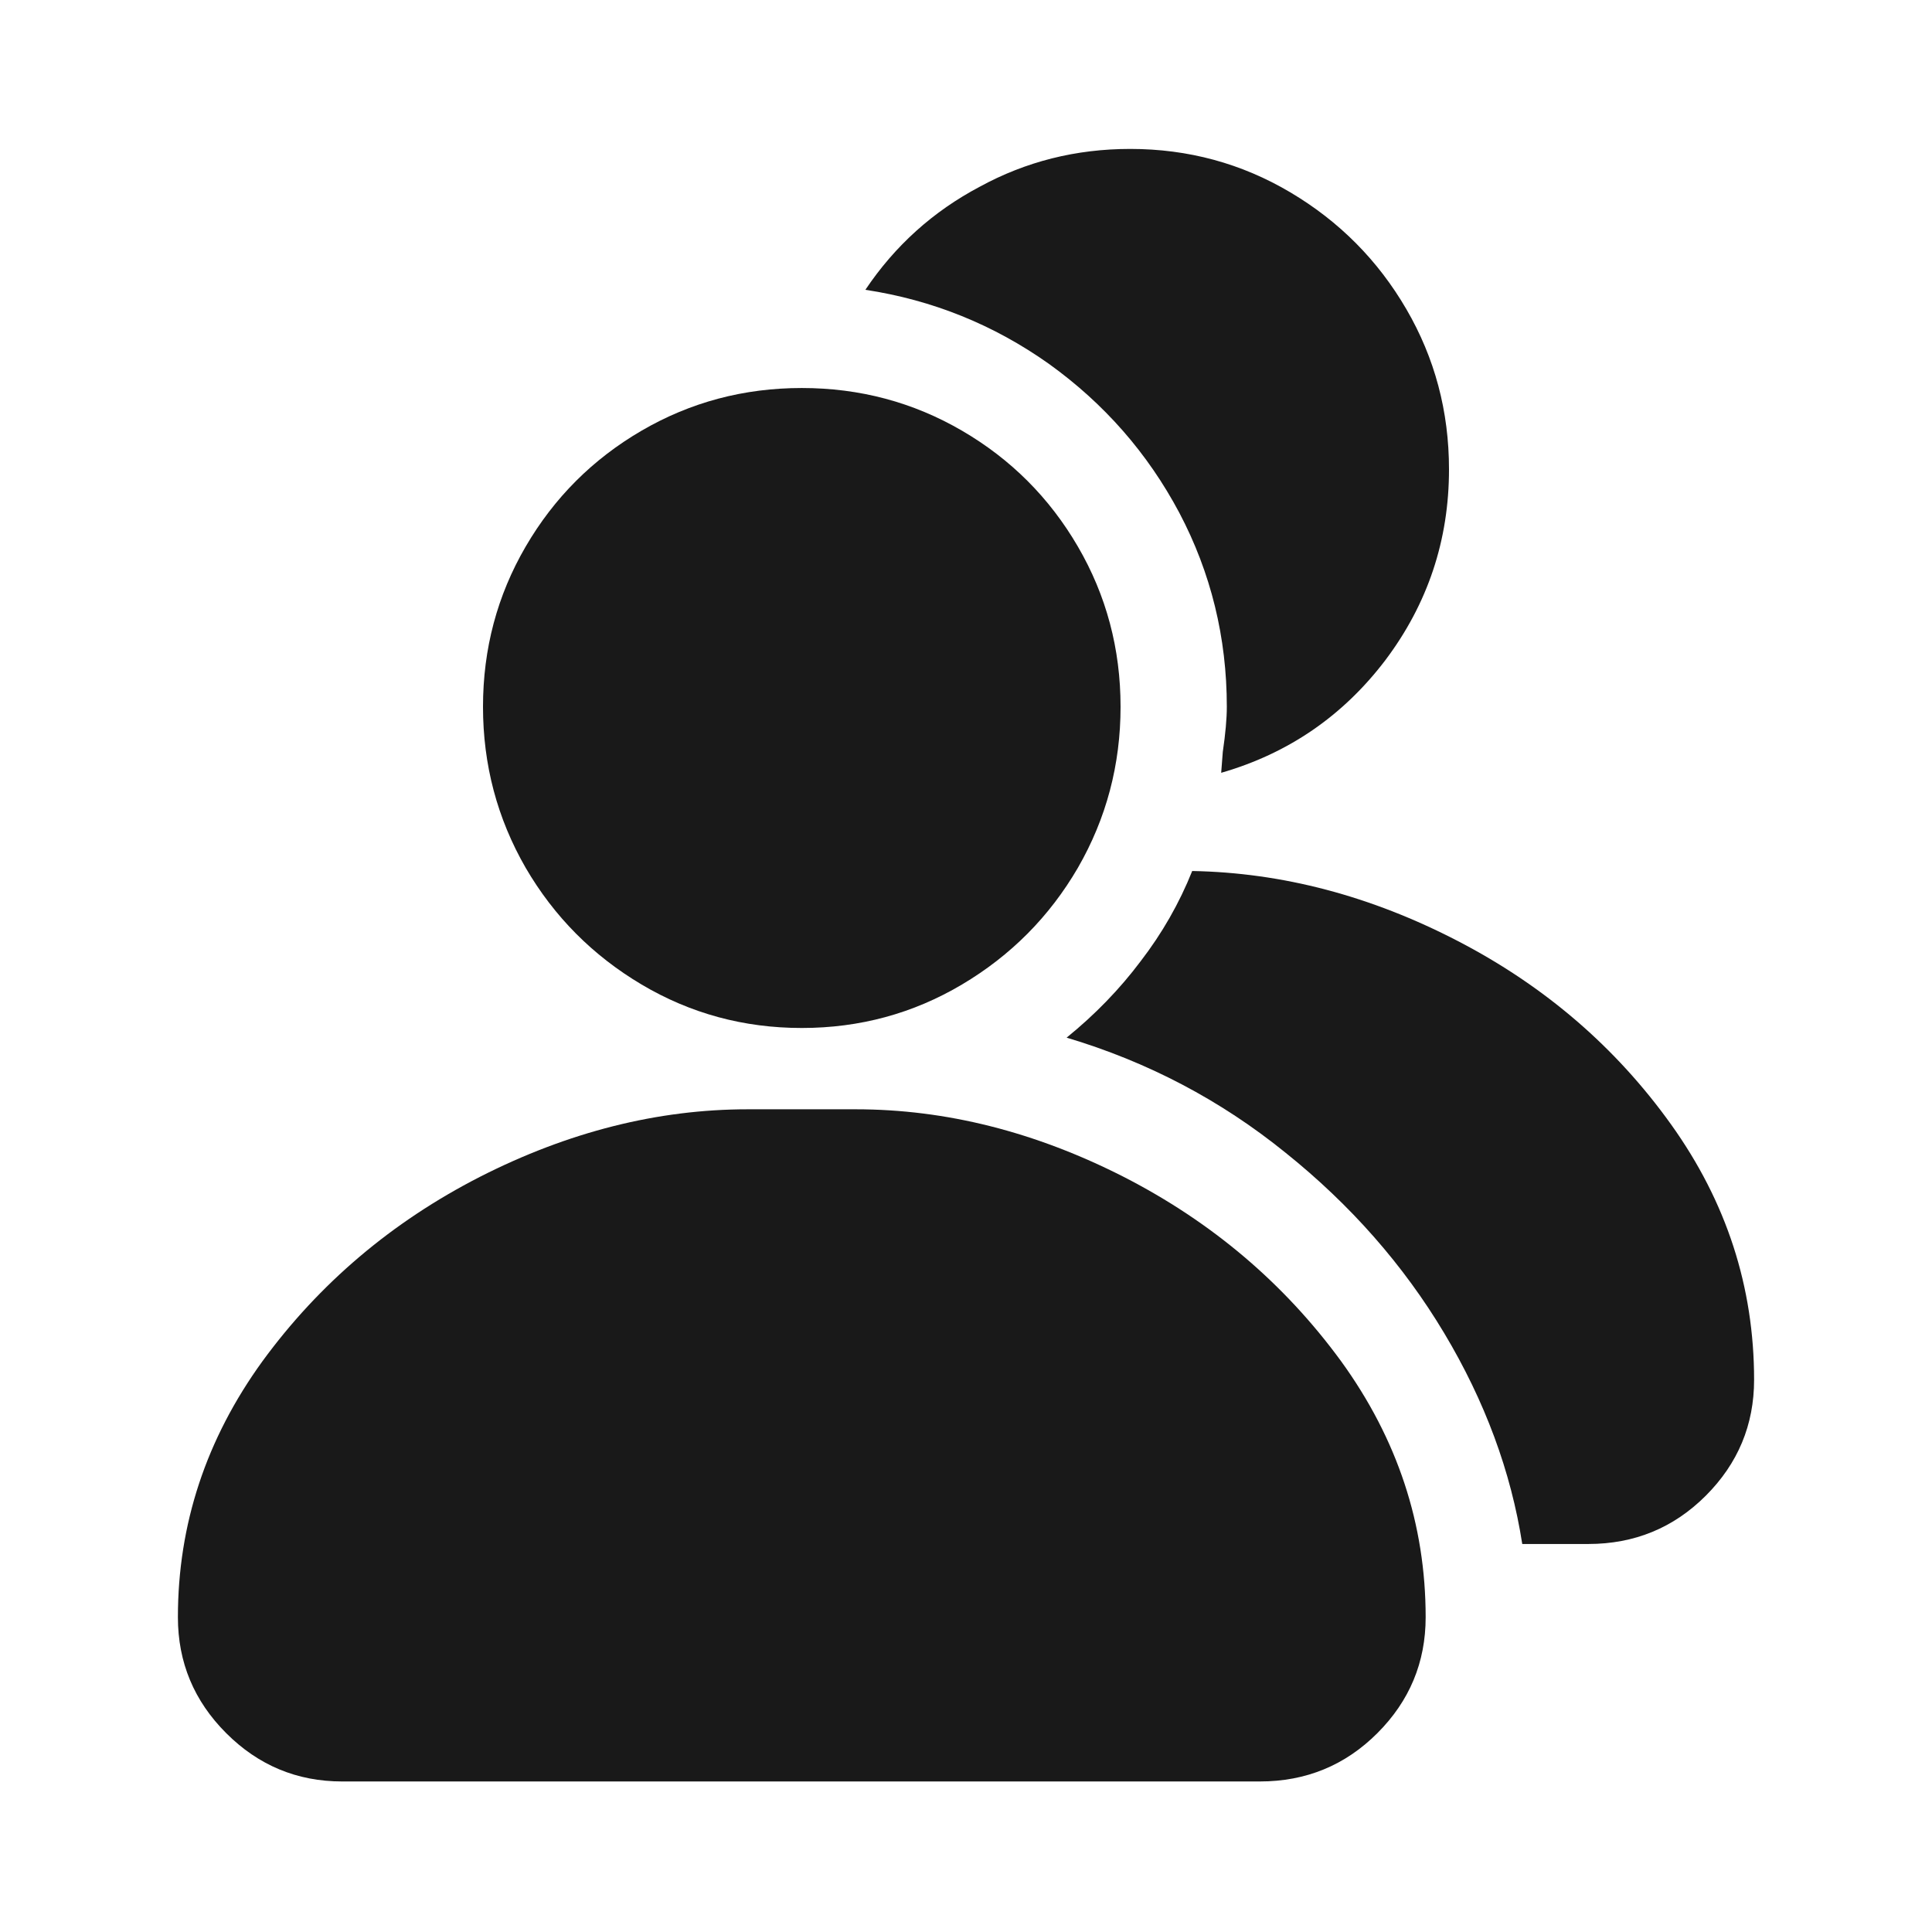 <?xml version="1.0" standalone="no"?>
<svg xmlns="http://www.w3.org/2000/svg" width="24" height="24"><rect width="24" height="24" opacity="0"></rect><g><path d="M9.96 4.82Q8.88 4.82 7.97 5.35Q7.06 5.88 6.53 6.79Q6 7.7 6 8.78Q6 9.86 6.53 10.78Q7.06 11.69 7.97 12.23Q8.88 12.77 9.96 12.77Q11.04 12.77 11.95 12.23Q12.86 11.69 13.39 10.78Q13.92 9.86 13.92 8.78Q13.92 7.7 13.39 6.79Q12.86 5.88 11.95 5.35Q11.04 4.82 9.96 4.82ZM9.29 13.78Q7.61 13.78 5.96 14.62Q4.32 15.46 3.26 16.91Q2.21 18.36 2.21 20.09Q2.21 20.93 2.81 21.53Q3.41 22.13 4.25 22.13L15.65 22.13Q16.51 22.13 17.11 21.53Q17.71 20.93 17.71 20.09Q17.71 18.36 16.66 16.91Q15.6 15.46 13.96 14.62Q12.31 13.78 10.63 13.78L9.29 13.78Z" fill="rgba(0,0,0,0.902)"></path></g><g><path d="M15.24 8.78Q15.24 9 15.19 9.34L15.17 9.6Q16.42 9.24 17.21 8.2Q18 7.15 18 5.83Q18 4.75 17.47 3.84Q16.94 2.93 16.03 2.39Q15.12 1.85 14.04 1.85Q13.03 1.85 12.17 2.32Q11.3 2.78 10.75 3.6Q12 3.79 13.03 4.52Q14.06 5.26 14.65 6.37Q15.24 7.49 15.24 8.78ZM14.81 10.82Q14.57 11.42 14.17 11.94Q13.78 12.46 13.25 12.89Q14.76 13.34 15.97 14.32Q17.18 15.29 17.94 16.56Q18.7 17.83 18.91 19.18L19.73 19.18Q20.59 19.18 21.19 18.58Q21.79 17.98 21.79 17.14Q21.79 15.41 20.76 13.97Q19.73 12.53 18.11 11.69Q16.49 10.85 14.81 10.82Z" fill="rgba(25,25,25,1)"></path></g></svg>